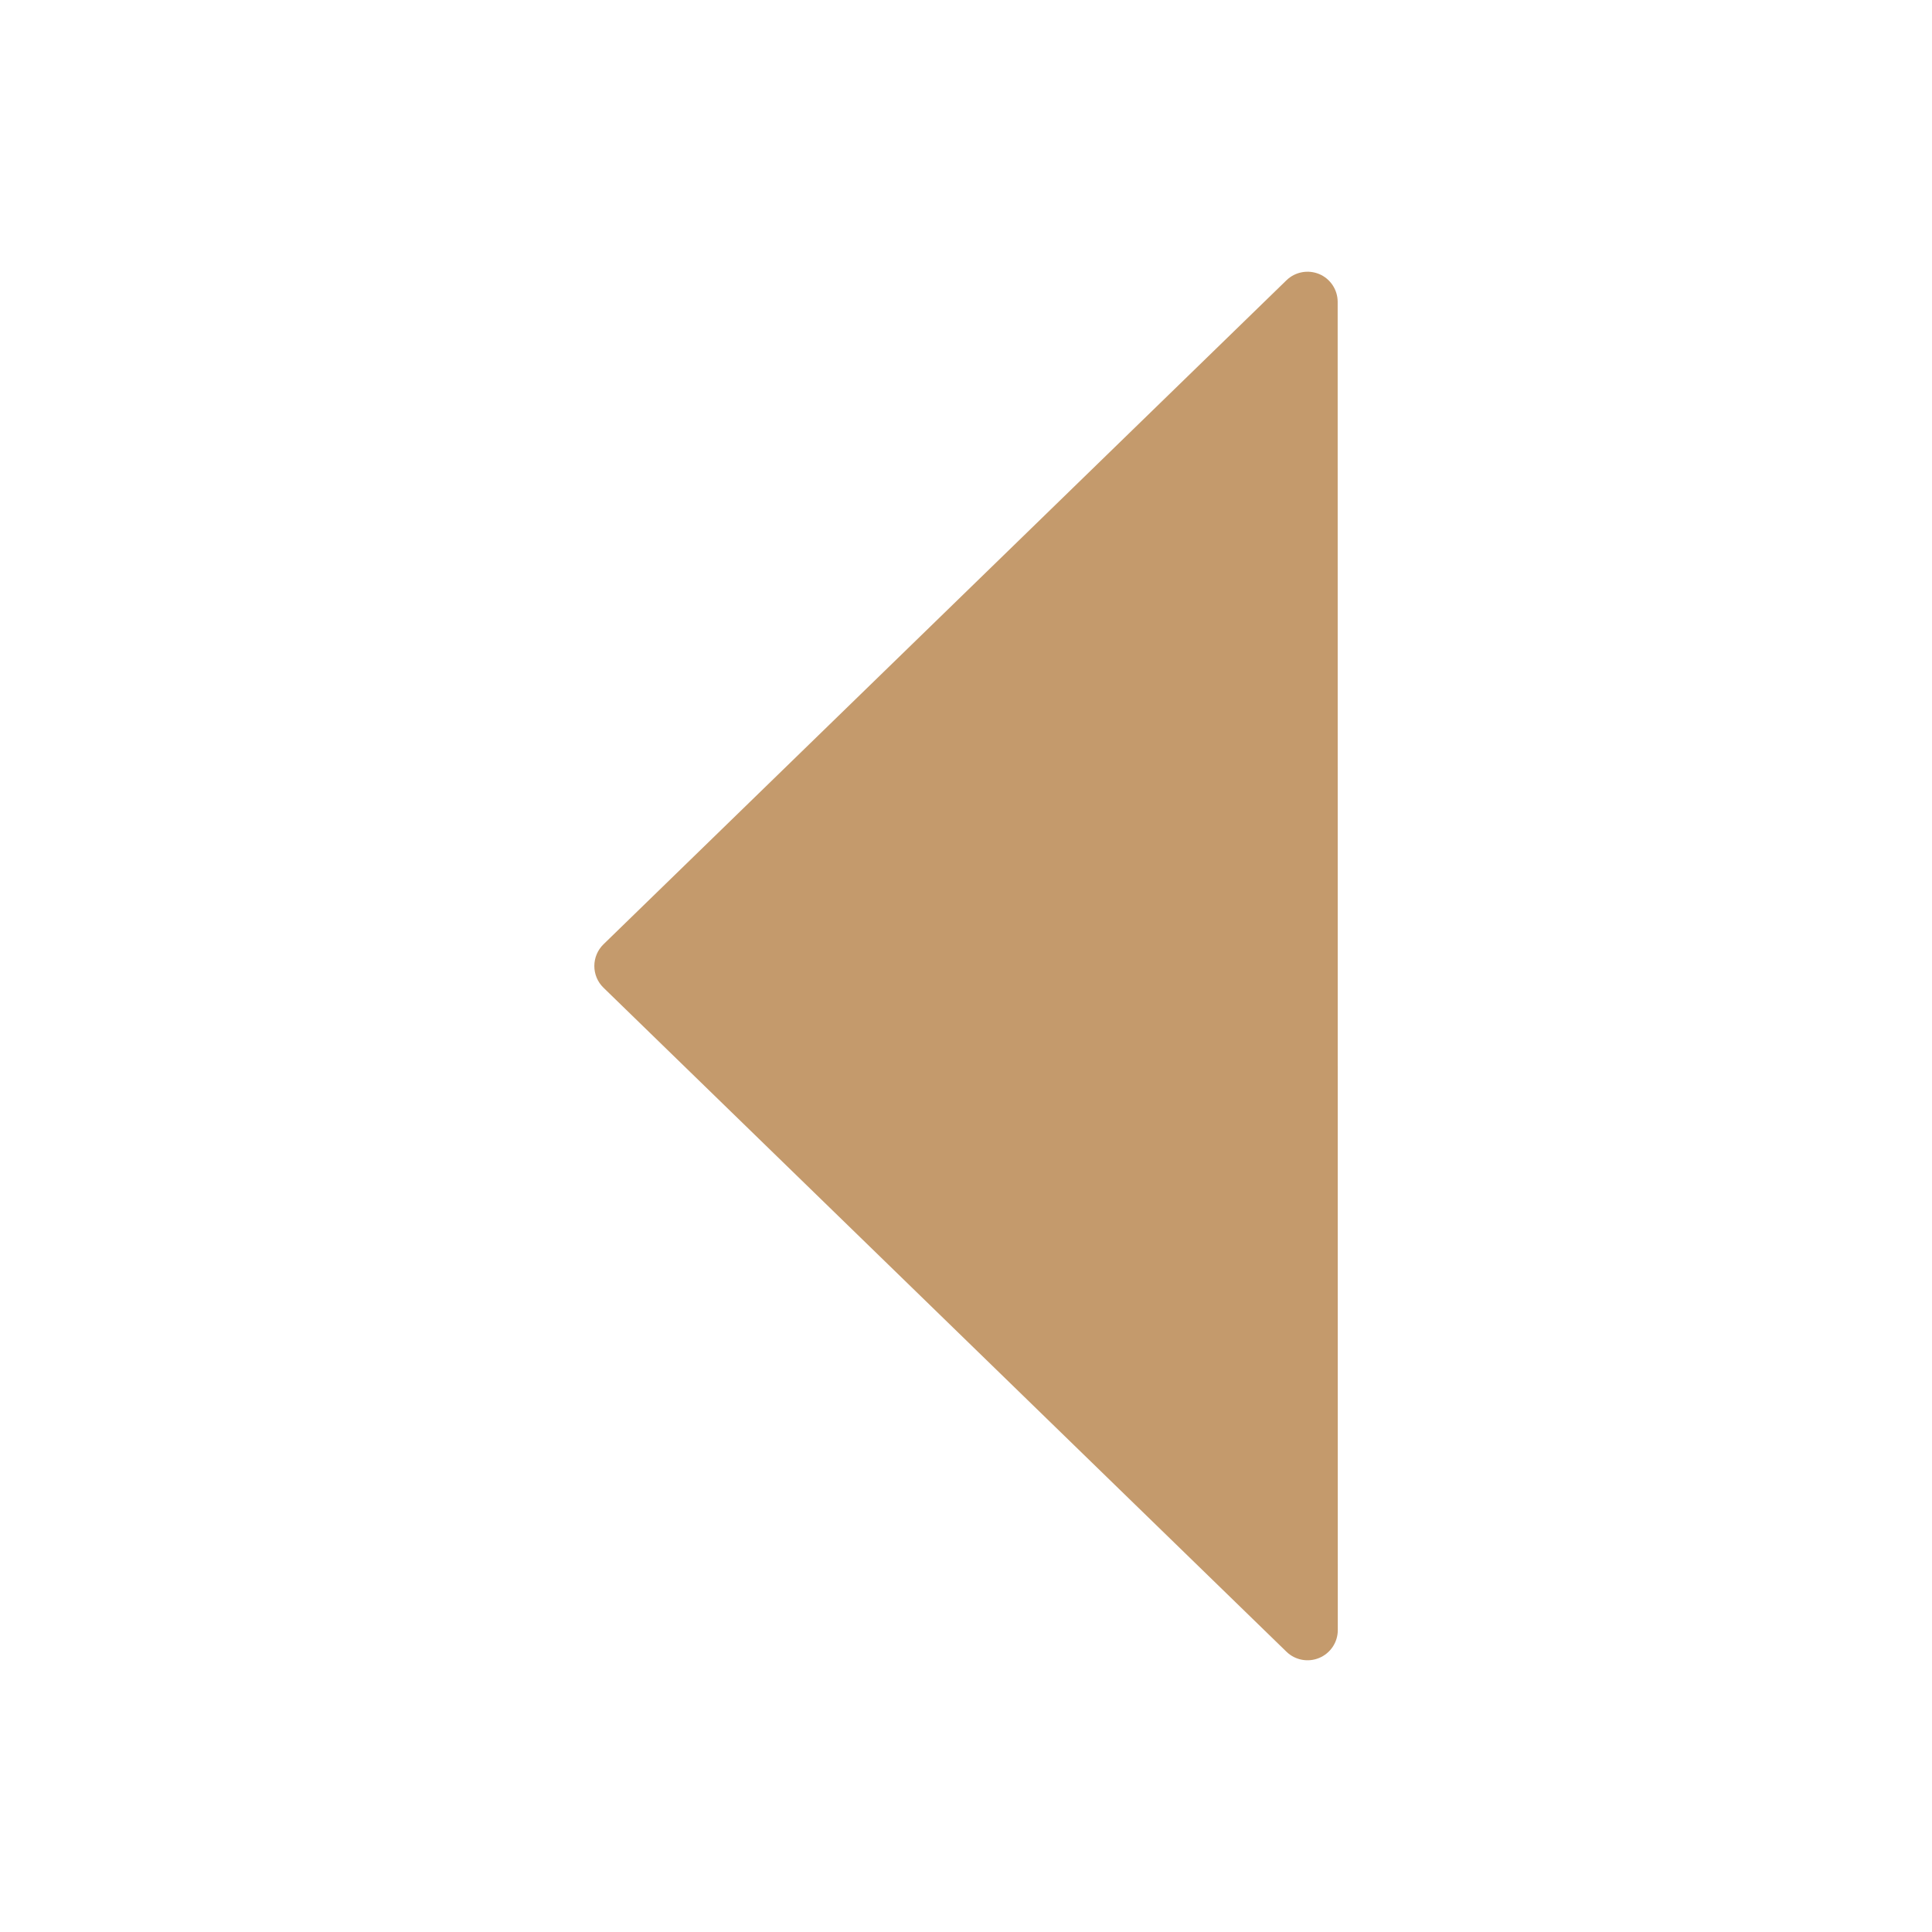 <svg width="16" height="16" viewBox="0 0 16 16" fill="none" xmlns="http://www.w3.org/2000/svg">
<path d="M10.926 13.73C11.018 13.691 11.079 13.601 11.079 13.5L11.078 2.5C11.078 2.4 11.018 2.309 10.926 2.27C10.833 2.231 10.726 2.251 10.654 2.321L4.997 7.821C4.949 7.868 4.922 7.933 4.922 8C4.922 8.068 4.949 8.132 4.997 8.179L10.654 13.679C10.726 13.749 10.833 13.769 10.926 13.73Z" fill="#C49A6C"/>
</svg>
